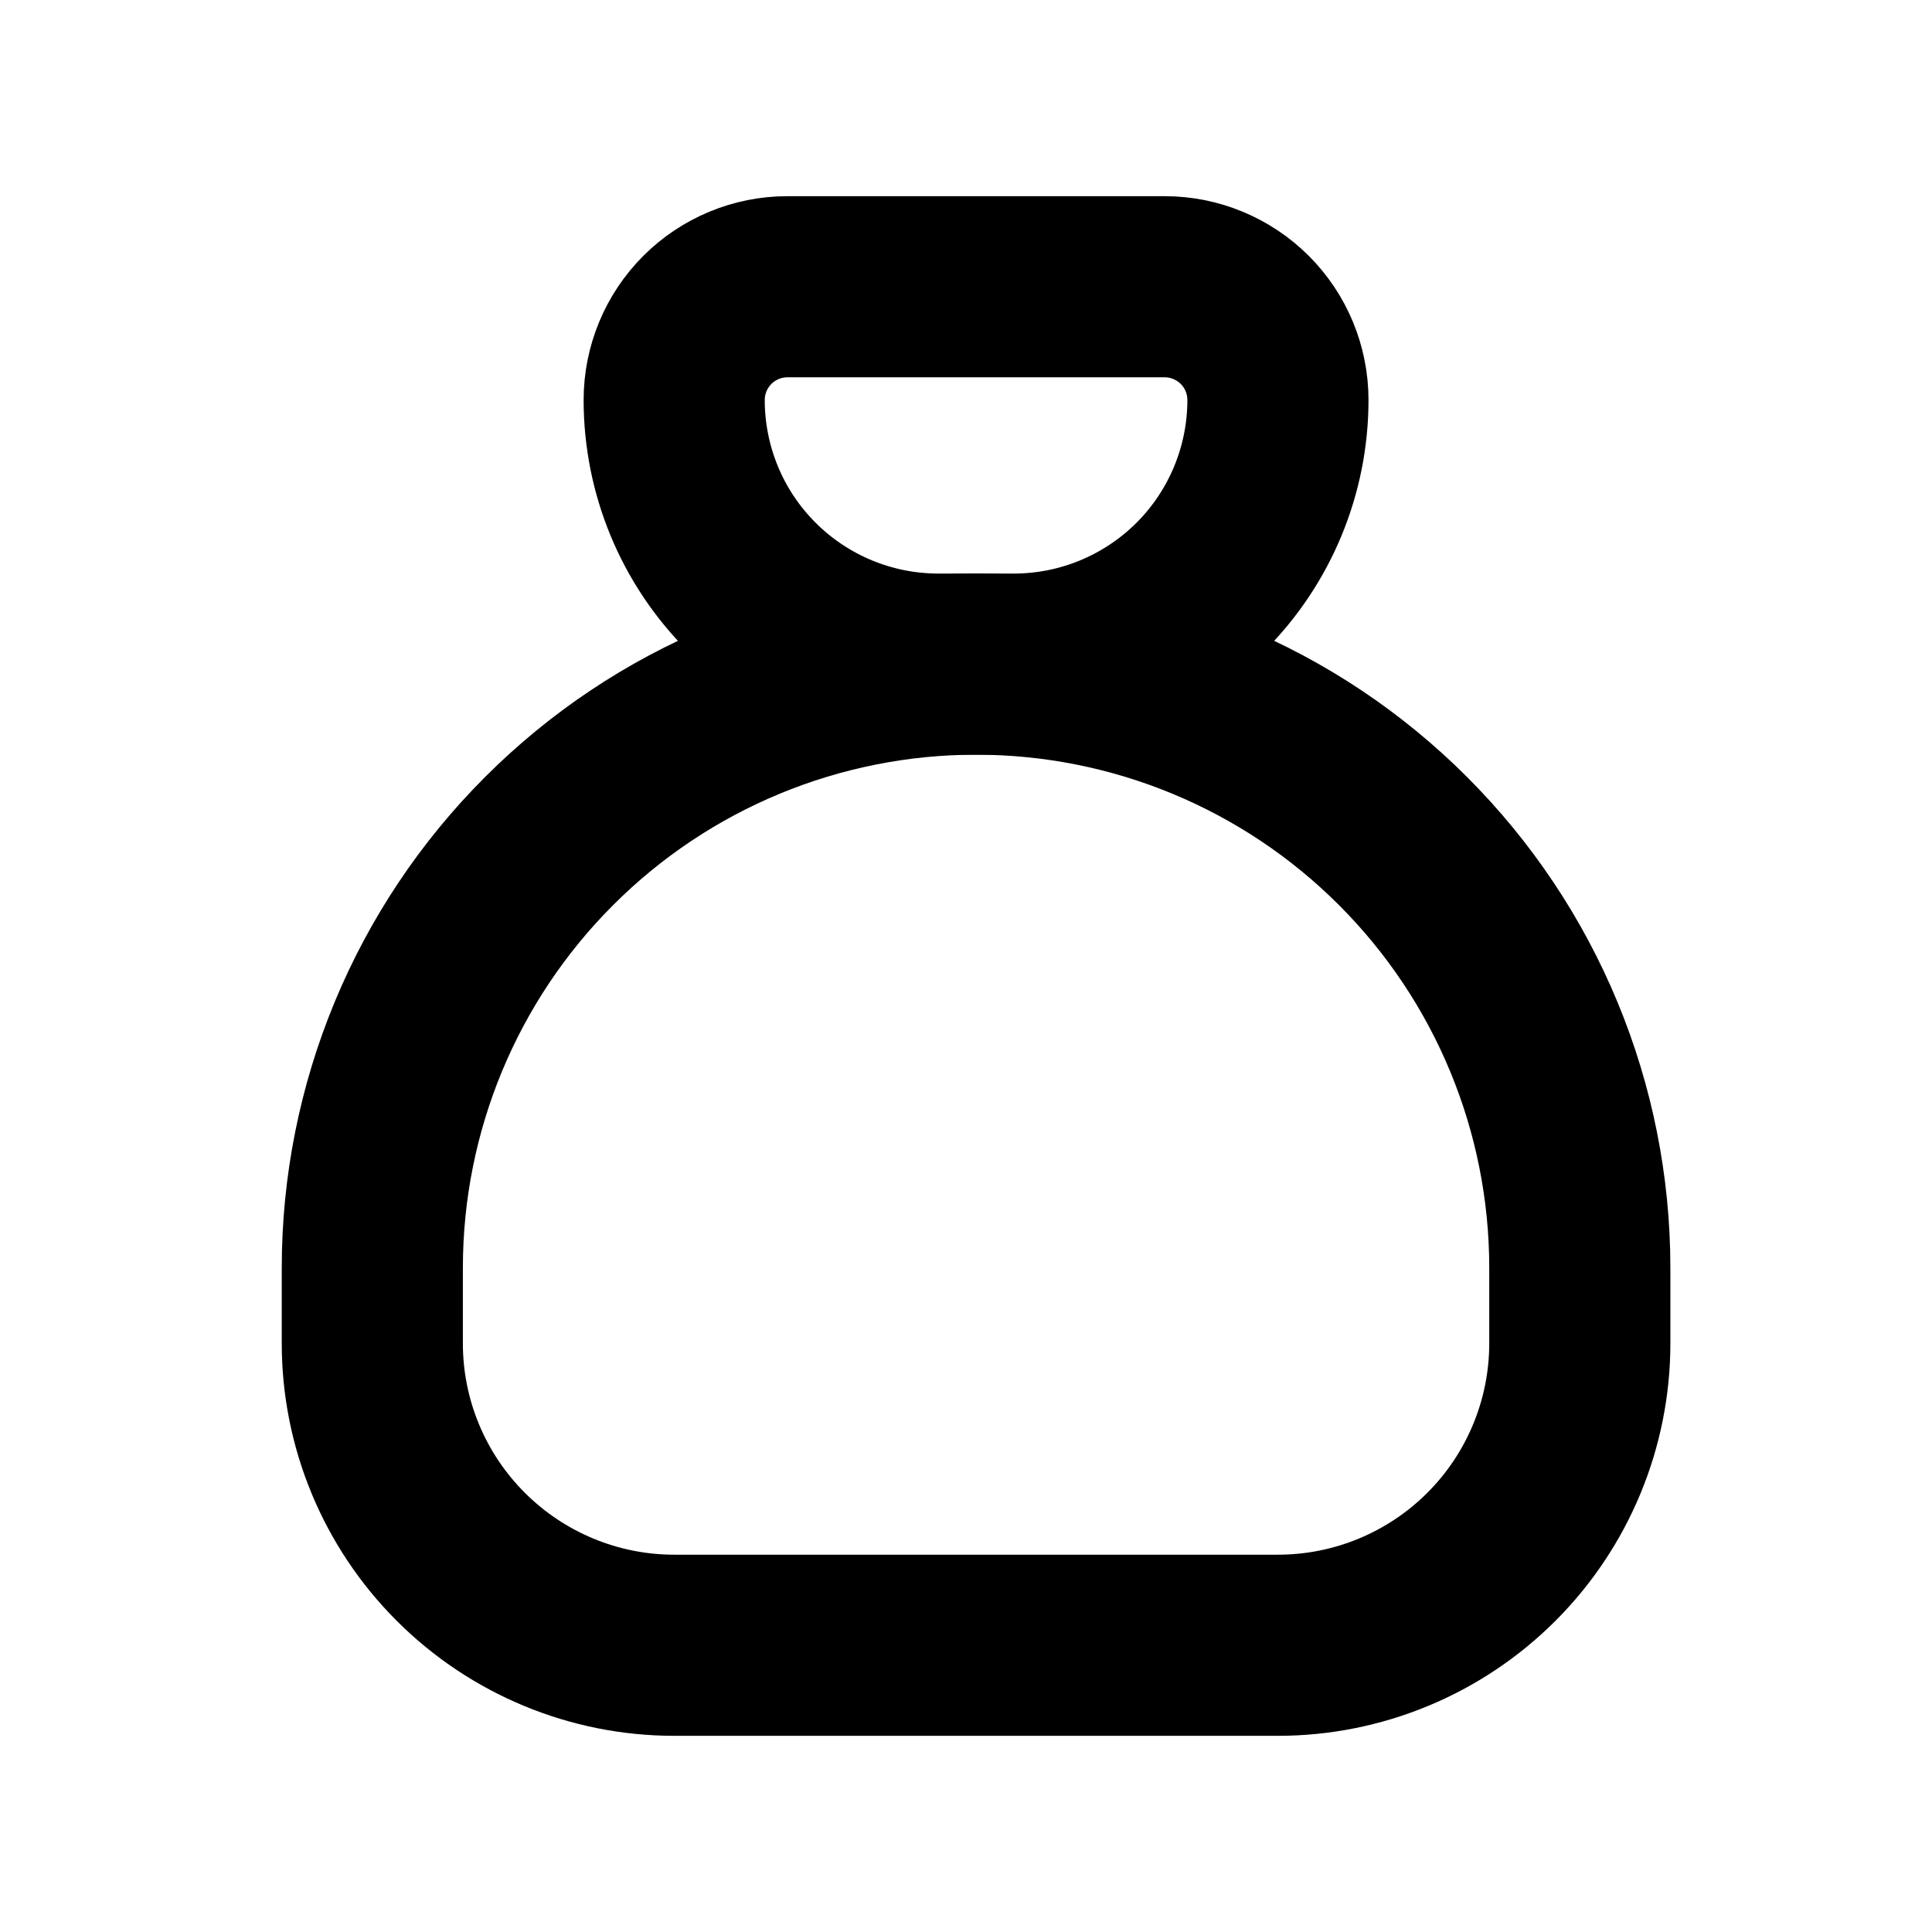 <svg width="24" height="24" viewBox="0 0 24 24" fill="none" xmlns="http://www.w3.org/2000/svg">
<path d="M9.781 3.562H14.469C14.841 3.562 15.199 3.711 15.463 3.974C15.727 4.238 15.875 4.596 15.875 4.969C15.875 5.839 15.529 6.674 14.914 7.289C14.298 7.904 13.464 8.25 12.594 8.25H11.656C10.786 8.25 9.951 7.904 9.336 7.289C8.72 6.674 8.375 5.839 8.375 4.969C8.375 4.596 8.523 4.238 8.787 3.974C9.05 3.711 9.408 3.562 9.781 3.562Z" stroke="currentColor" stroke-width="2.25" stroke-linecap="round" stroke-linejoin="round"/>
<path d="M4.625 16.688V15.75C4.625 13.761 5.415 11.853 6.822 10.447C8.228 9.04 10.136 8.25 12.125 8.25C14.114 8.25 16.022 9.04 17.428 10.447C18.835 11.853 19.625 13.761 19.625 15.75V16.688C19.625 17.682 19.23 18.636 18.527 19.339C17.824 20.042 16.87 20.438 15.875 20.438H8.375C7.381 20.438 6.427 20.042 5.724 19.339C5.02 18.636 4.625 17.682 4.625 16.688Z" stroke="currentColor" stroke-width="2.25" stroke-linecap="round" stroke-linejoin="round"/>
</svg>
